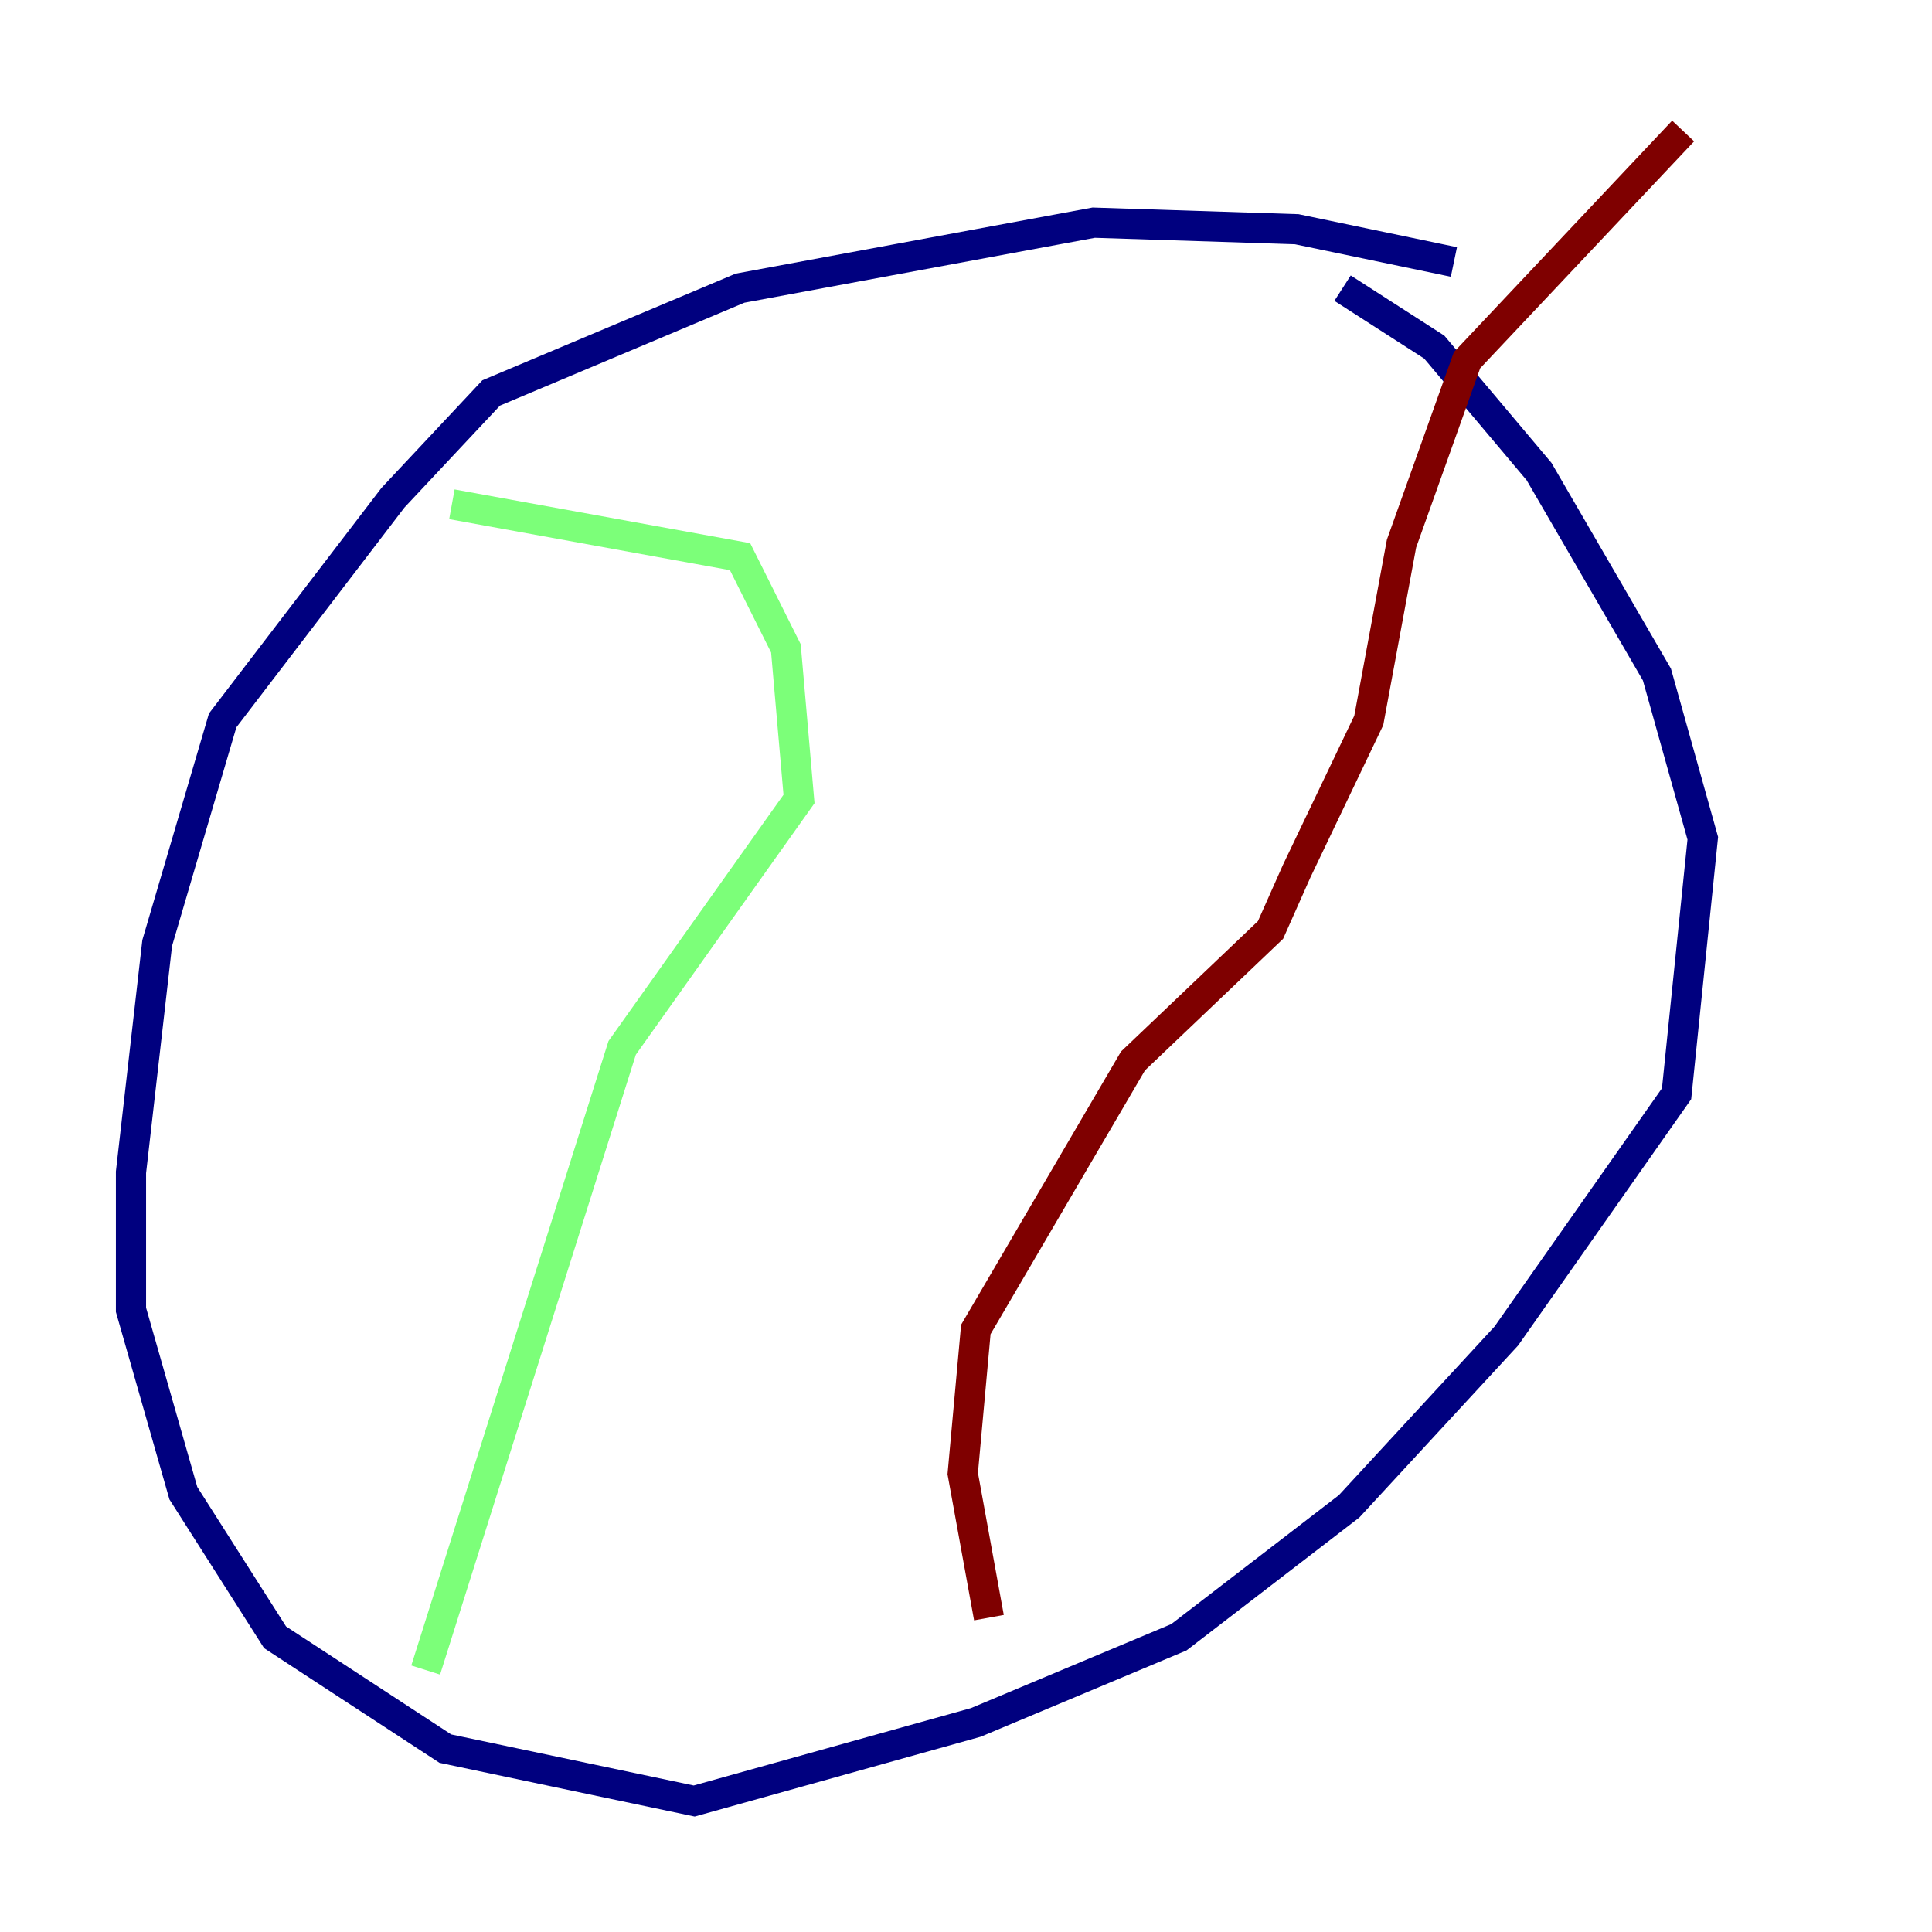 <?xml version="1.0" encoding="utf-8" ?>
<svg baseProfile="tiny" height="128" version="1.2" viewBox="0,0,128,128" width="128" xmlns="http://www.w3.org/2000/svg" xmlns:ev="http://www.w3.org/2001/xml-events" xmlns:xlink="http://www.w3.org/1999/xlink"><defs /><polyline fill="none" points="96.325,17.356 85.912,15.186 72.461,14.752 49.031,19.091 32.542,26.034 26.034,32.976 14.752,47.729 10.414,62.481 8.678,77.668 8.678,86.78 12.149,98.929 18.224,108.475 29.505,115.851 45.993,119.322 64.651,114.115 78.102,108.475 89.383,99.797 99.797,88.515 111.078,72.461 112.814,55.539 109.776,44.691 101.966,31.241 95.024,22.997 88.949,19.091" stroke="#00007f" stroke-width="2" /><polyline fill="none" points="29.939,33.41 49.031,36.881 52.068,42.956 52.936,52.936 41.22,69.424 28.203,110.644" stroke="#7cff79" stroke-width="2" /><polyline fill="none" points="65.519,107.173 63.783,97.627 64.651,88.081 75.064,70.291 84.176,61.614 85.912,57.709 90.685,47.729 92.854,36.014 97.193,23.864 111.512,8.678" stroke="#7f0000" stroke-width="2" /></svg>